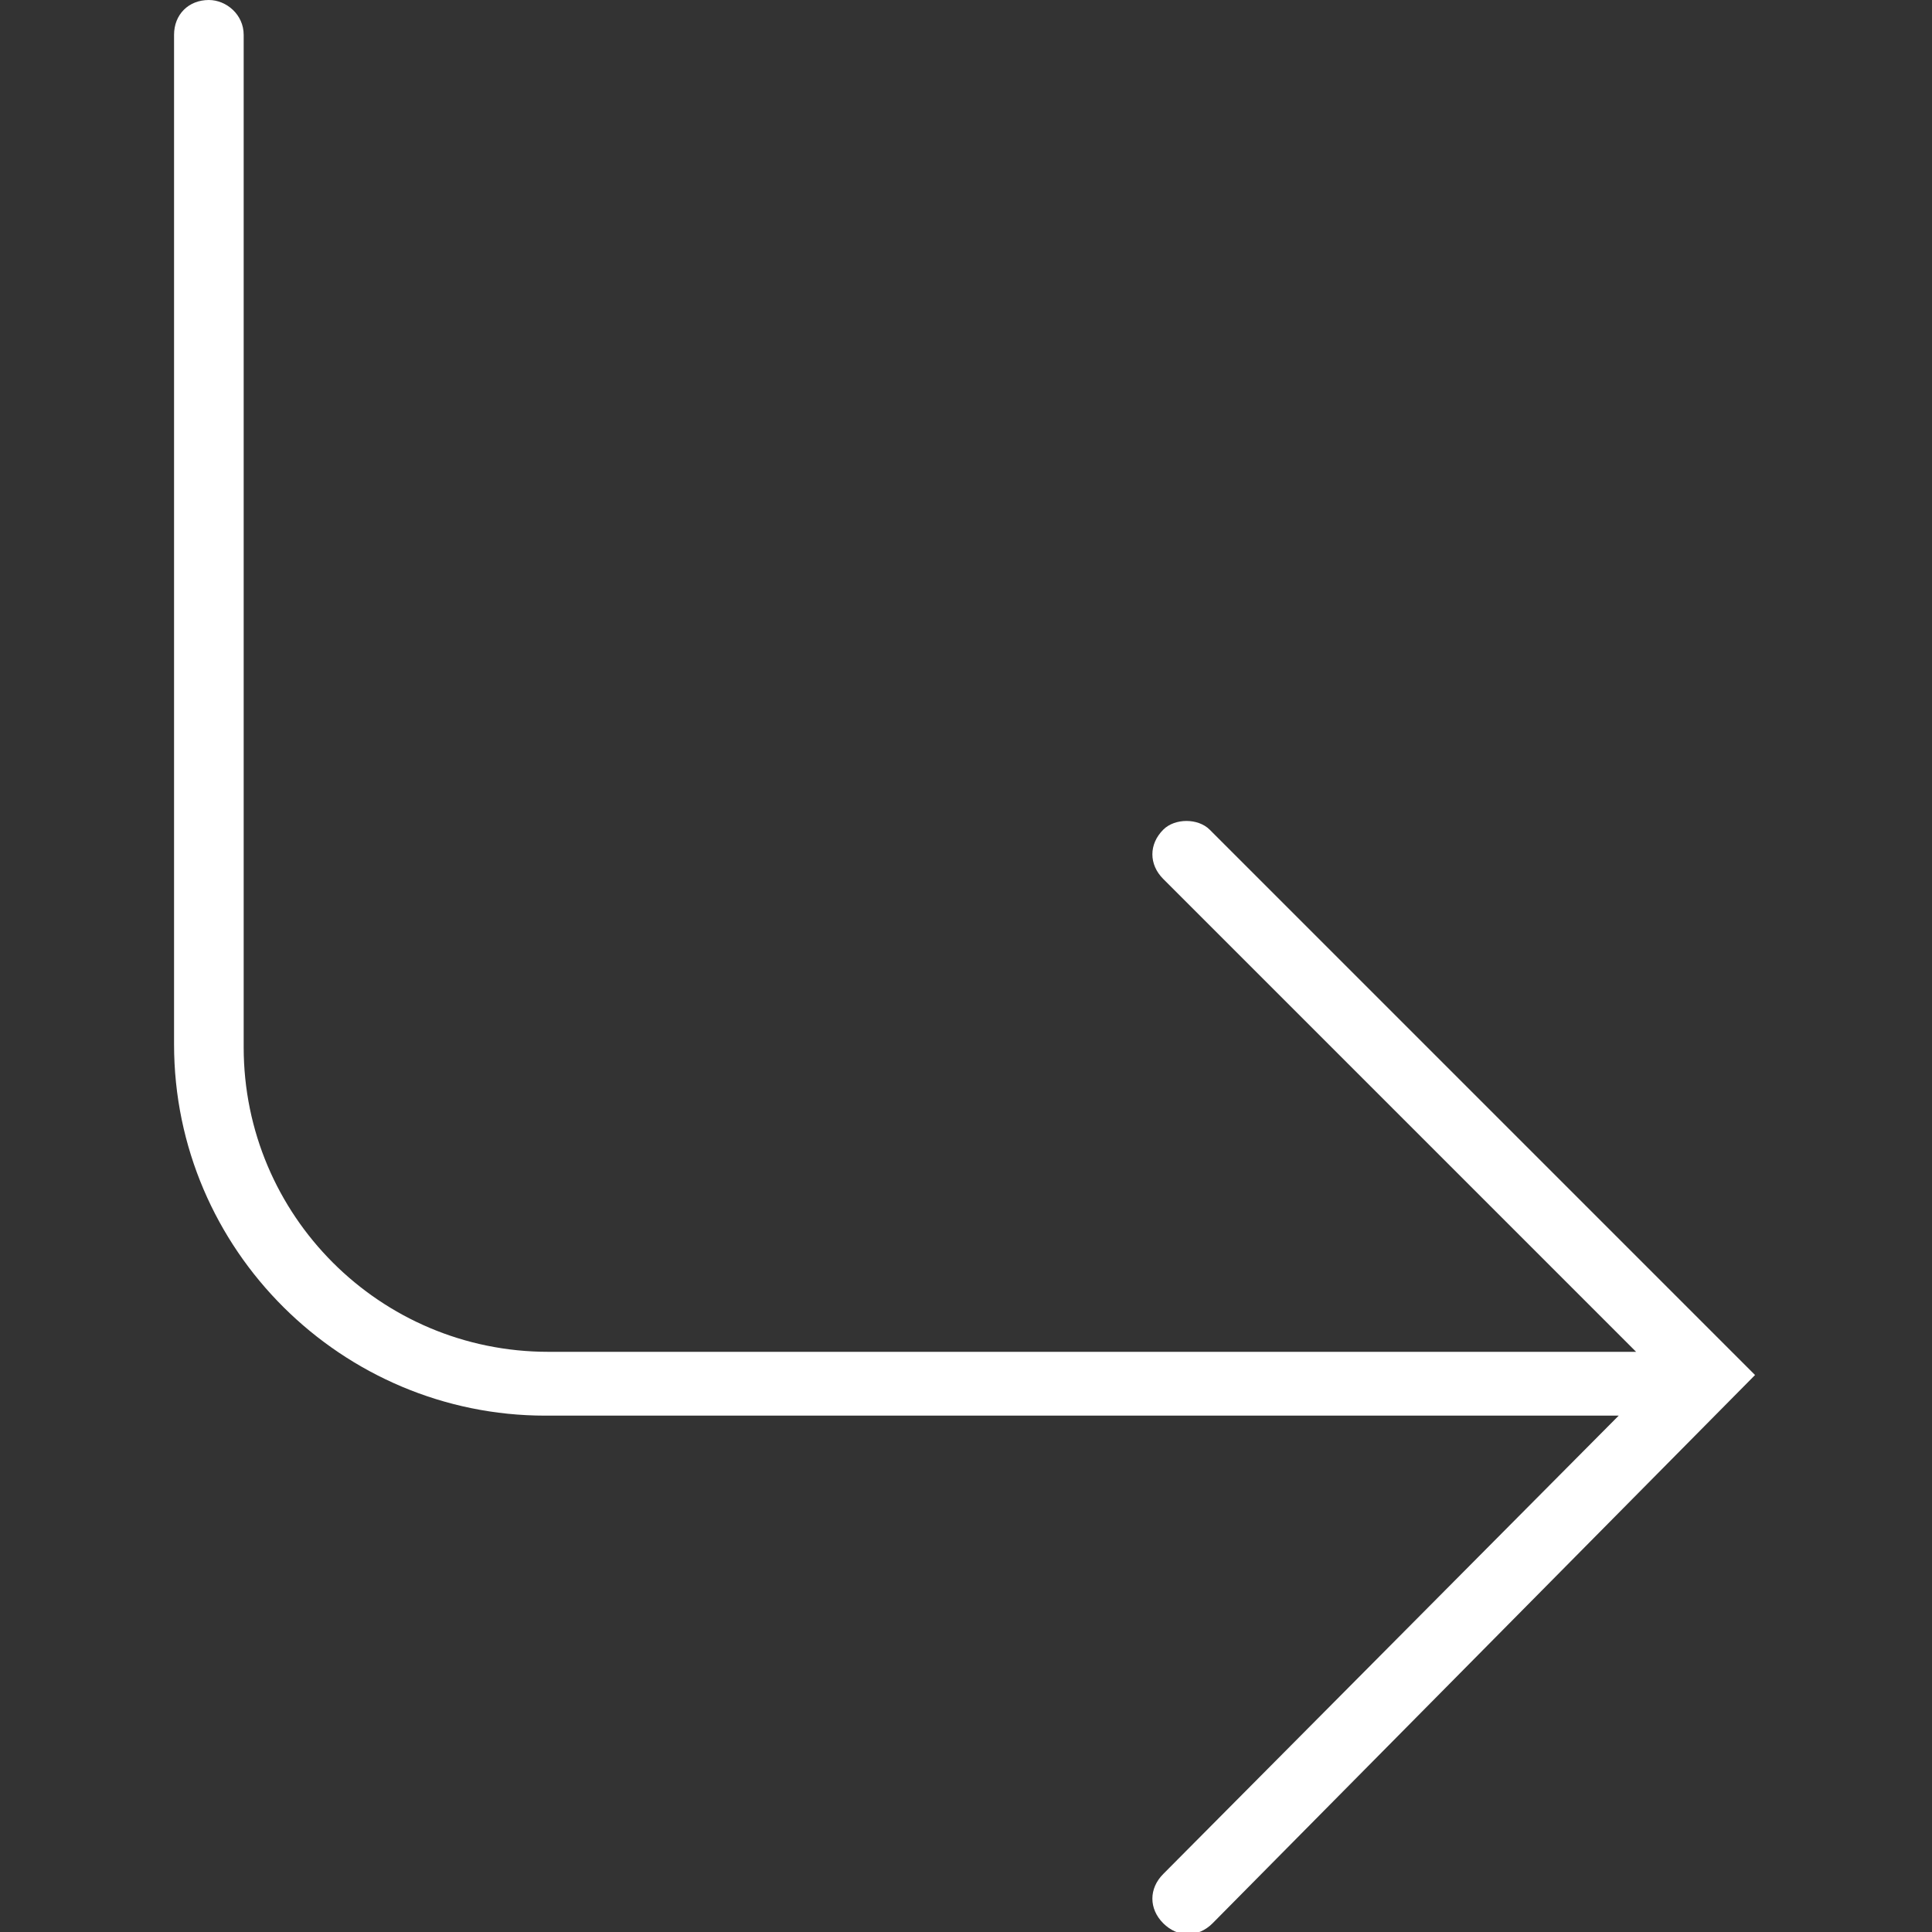 <?xml version="1.0" encoding="utf-8"?>
<!-- Generator: Adobe Illustrator 26.0.3, SVG Export Plug-In . SVG Version: 6.00 Build 0)  -->
<svg version="1.1" id="Capa_1" xmlns="http://www.w3.org/2000/svg" xmlns:xlink="http://www.w3.org/1999/xlink" x="0px" y="0px"
	 viewBox="0 0 66.6 66.6" style="enable-background:new 0 0 66.6 66.6;" xml:space="preserve">
<rect x="0" y="0" width="66.6" height="66.6" fill="#333333" stroke="none"/>
<style type="text/css">
	.st0{fill:#FFFFFF;}
</style>
<g>
	<path class="st0" d="M60.5,47.4L41.7,28.6c-0.2-0.2-0.5-0.3-0.8-0.3c-0.3,0-0.6,0.1-0.8,0.3c-0.5,0.5-0.5,1.2,0,1.7l16.3,16.3H18.9
		c-5.8,0-10.5-4.7-10.5-10.5V1.2C8.4,0.5,7.8,0,7.2,0C6.5,0,6,0.5,6,1.2V36c0,7.1,5.8,12.8,12.8,12.8h37L40.1,64.6
		c-0.5,0.5-0.5,1.2,0,1.7c0.5,0.5,1.2,0.5,1.7,0L60.5,47.4z"/>
</g>
</svg>
